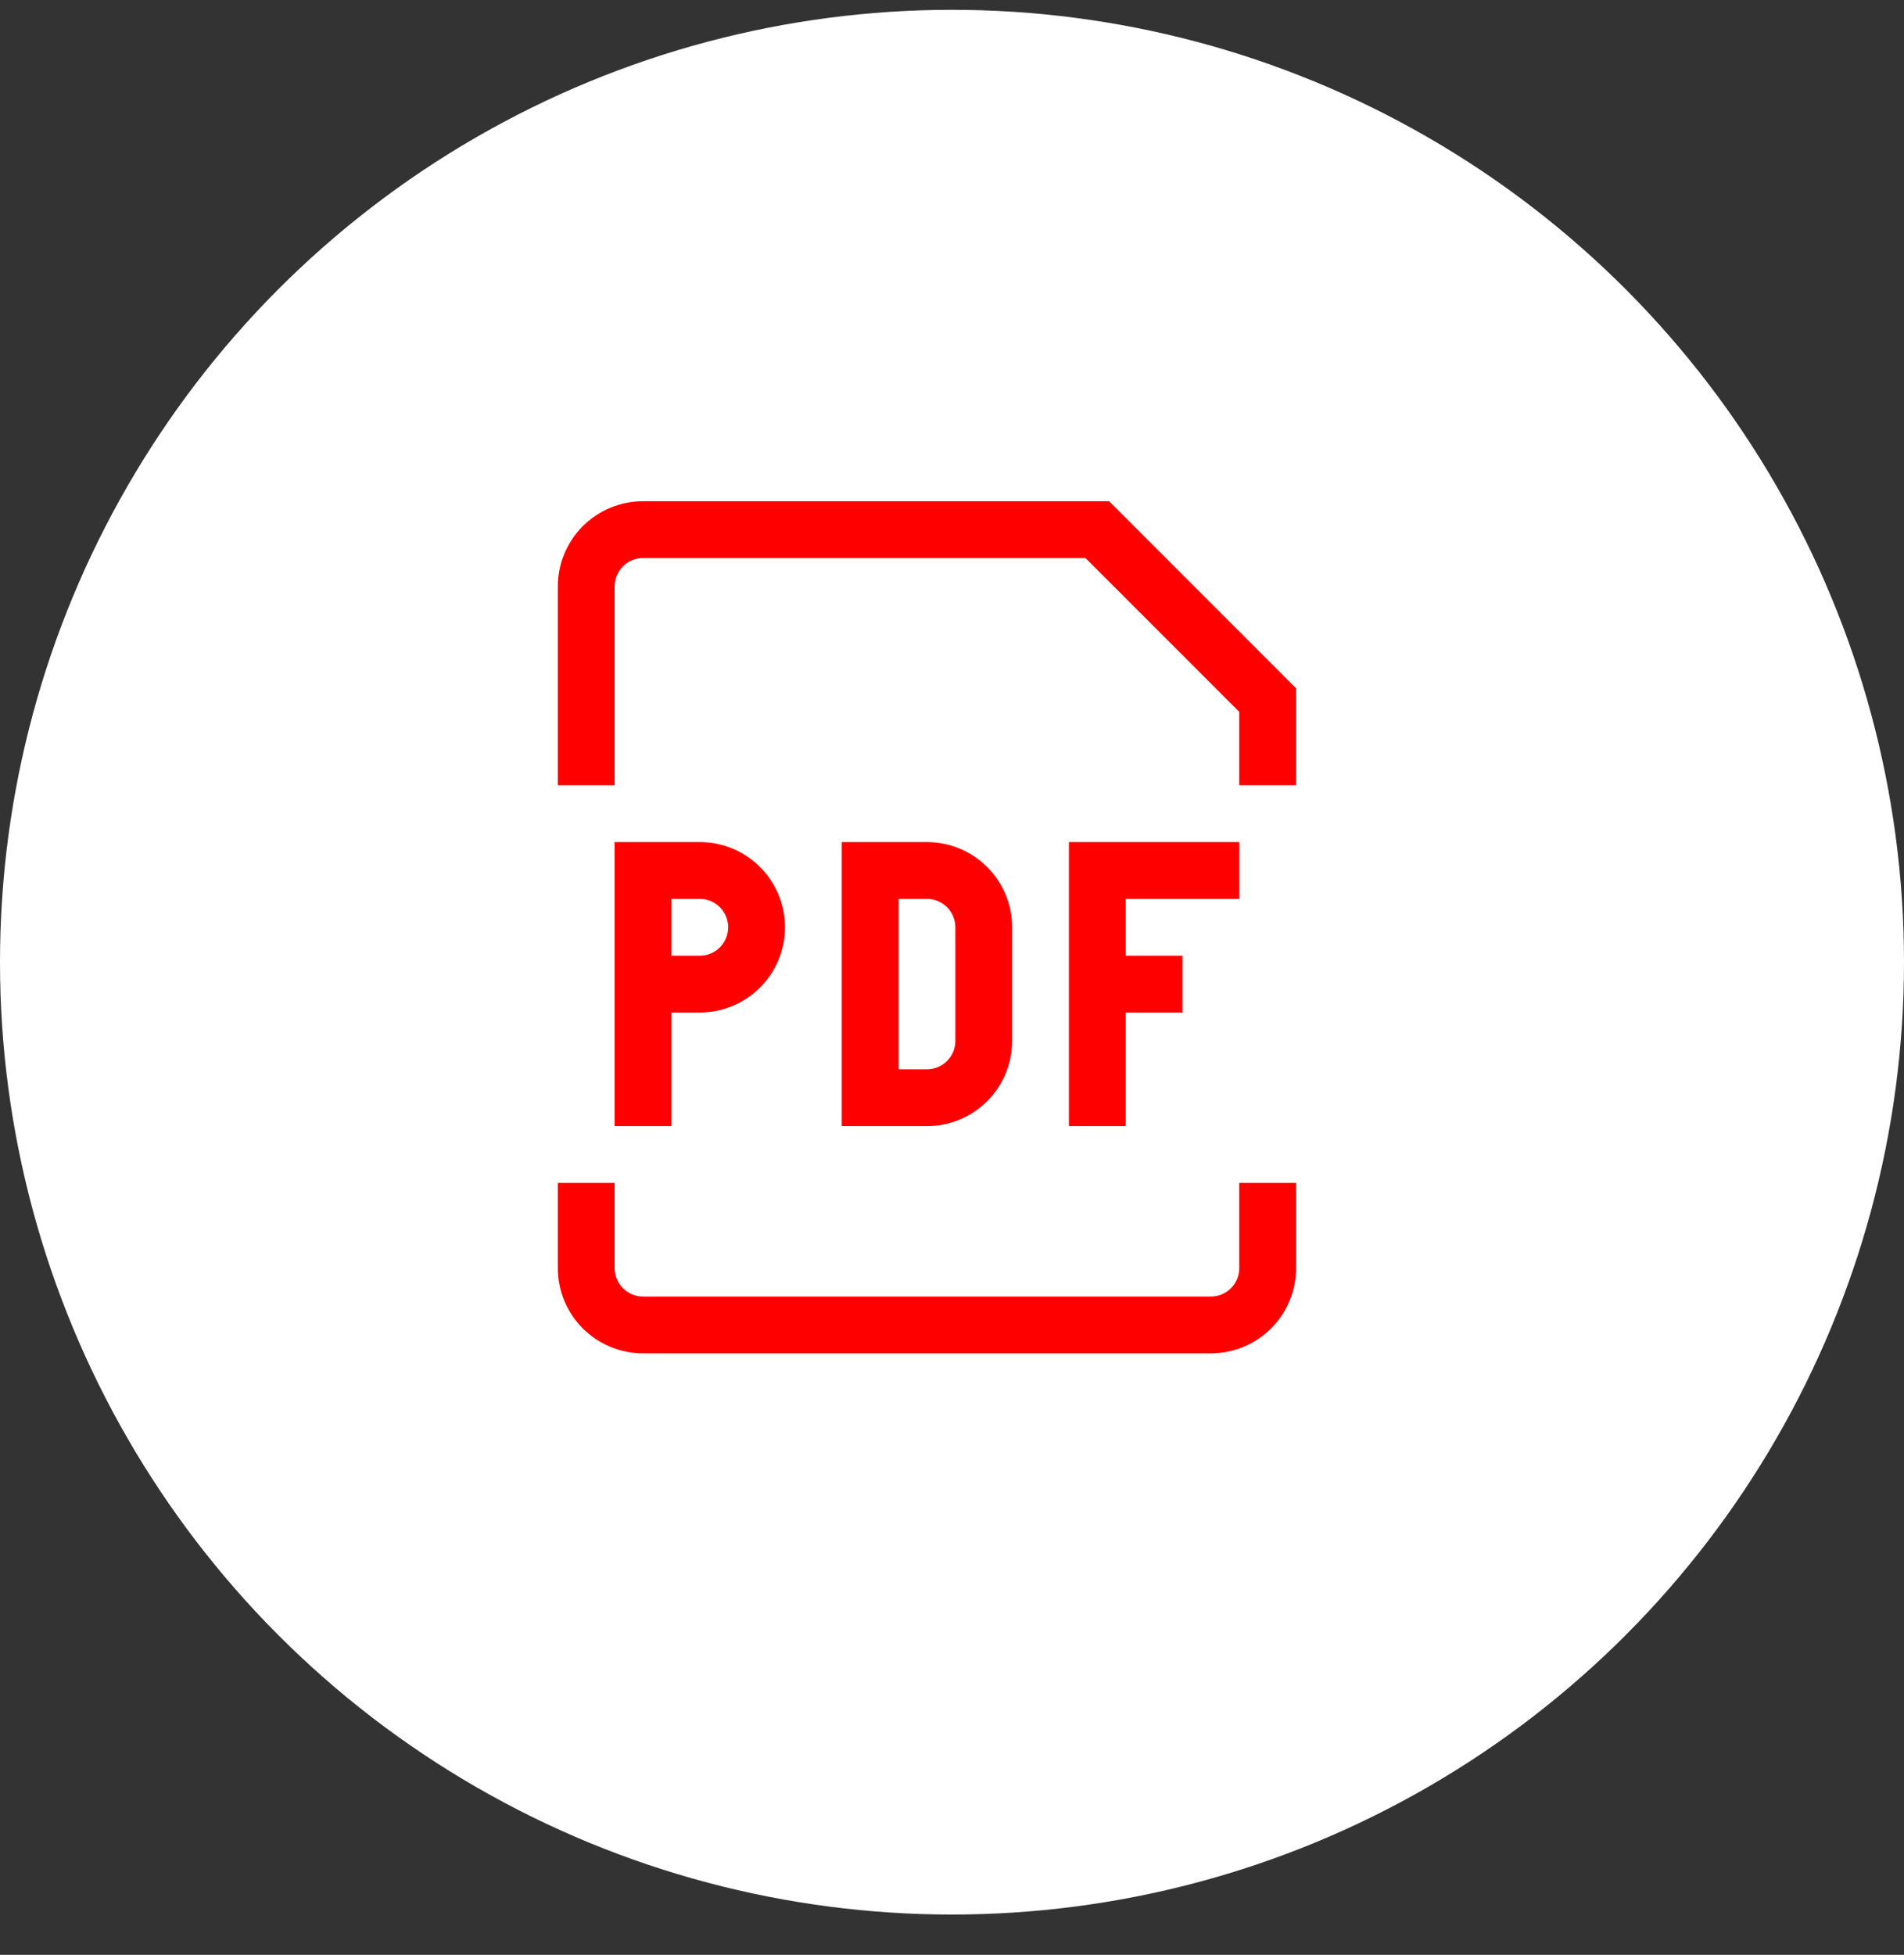 <svg width="38" height="39" viewBox="0 0 38 39" fill="none" xmlns="http://www.w3.org/2000/svg">
<rect x="0" y="0" width="38" height="39" fill="#333333" stroke="none"/>
<circle cx="19" cy="19.196" r="19" fill="white"/>
<path d="M12.833 17.367V16.8H12.267V17.367H12.833ZM17.367 17.367V16.8H16.8V17.367H17.367ZM17.367 21.9H16.8V22.467H17.367V21.9ZM25.3 13.967H25.867V13.732L25.701 13.566L25.3 13.967ZM21.9 10.567L22.301 10.165L22.135 10H21.9V10.567ZM12.833 17.933H13.967V16.8H12.833V17.933ZM13.4 22.467V19.633H12.267V22.467H13.4ZM13.4 19.633V17.367H12.267V19.633H13.4ZM13.967 19.067H12.833V20.2H13.967V19.067ZM14.533 18.5C14.533 18.65 14.474 18.794 14.367 18.901C14.261 19.007 14.117 19.067 13.967 19.067V20.2C14.418 20.2 14.85 20.021 15.169 19.702C15.488 19.383 15.667 18.951 15.667 18.5H14.533ZM13.967 17.933C14.117 17.933 14.261 17.993 14.367 18.099C14.474 18.206 14.533 18.35 14.533 18.5H15.667C15.667 18.049 15.488 17.617 15.169 17.298C14.85 16.979 14.418 16.8 13.967 16.8V17.933ZM16.8 17.367V21.9H17.933V17.367H16.8ZM17.367 22.467H18.5V21.333H17.367V22.467ZM20.2 20.767V18.5H19.067V20.767H20.2ZM18.5 16.8H17.367V17.933H18.5V16.8ZM20.2 18.5C20.2 18.049 20.021 17.617 19.702 17.298C19.383 16.979 18.951 16.8 18.5 16.8V17.933C18.65 17.933 18.794 17.993 18.901 18.099C19.007 18.206 19.067 18.35 19.067 18.5H20.2ZM18.5 22.467C18.951 22.467 19.383 22.288 19.702 21.969C20.021 21.65 20.2 21.218 20.2 20.767H19.067C19.067 20.917 19.007 21.061 18.901 21.167C18.794 21.274 18.65 21.333 18.5 21.333V22.467ZM21.333 16.8V22.467H22.467V16.8H21.333ZM21.9 17.933H24.733V16.8H21.9V17.933ZM21.9 20.2H23.6V19.067H21.9V20.2ZM12.267 15.667V11.7H11.133V15.667H12.267ZM24.733 13.967V15.667H25.867V13.967H24.733ZM12.833 11.133H21.9V10H12.833V11.133ZM21.499 10.968L24.899 14.368L25.701 13.566L22.301 10.165L21.499 10.968ZM12.267 11.7C12.267 11.55 12.326 11.406 12.433 11.299C12.539 11.193 12.683 11.133 12.833 11.133V10C12.382 10 11.95 10.179 11.631 10.498C11.312 10.817 11.133 11.249 11.133 11.7H12.267ZM11.133 23.6V25.3H12.267V23.6H11.133ZM12.833 27H24.167V25.867H12.833V27ZM25.867 25.3V23.6H24.733V25.3H25.867ZM24.167 27C24.617 27 25.05 26.821 25.369 26.502C25.688 26.183 25.867 25.751 25.867 25.3H24.733C24.733 25.45 24.674 25.594 24.567 25.701C24.461 25.807 24.317 25.867 24.167 25.867V27ZM11.133 25.3C11.133 25.751 11.312 26.183 11.631 26.502C11.95 26.821 12.382 27 12.833 27V25.867C12.683 25.867 12.539 25.807 12.433 25.701C12.326 25.594 12.267 25.45 12.267 25.3H11.133Z" fill="#FF0000"/>
</svg>
